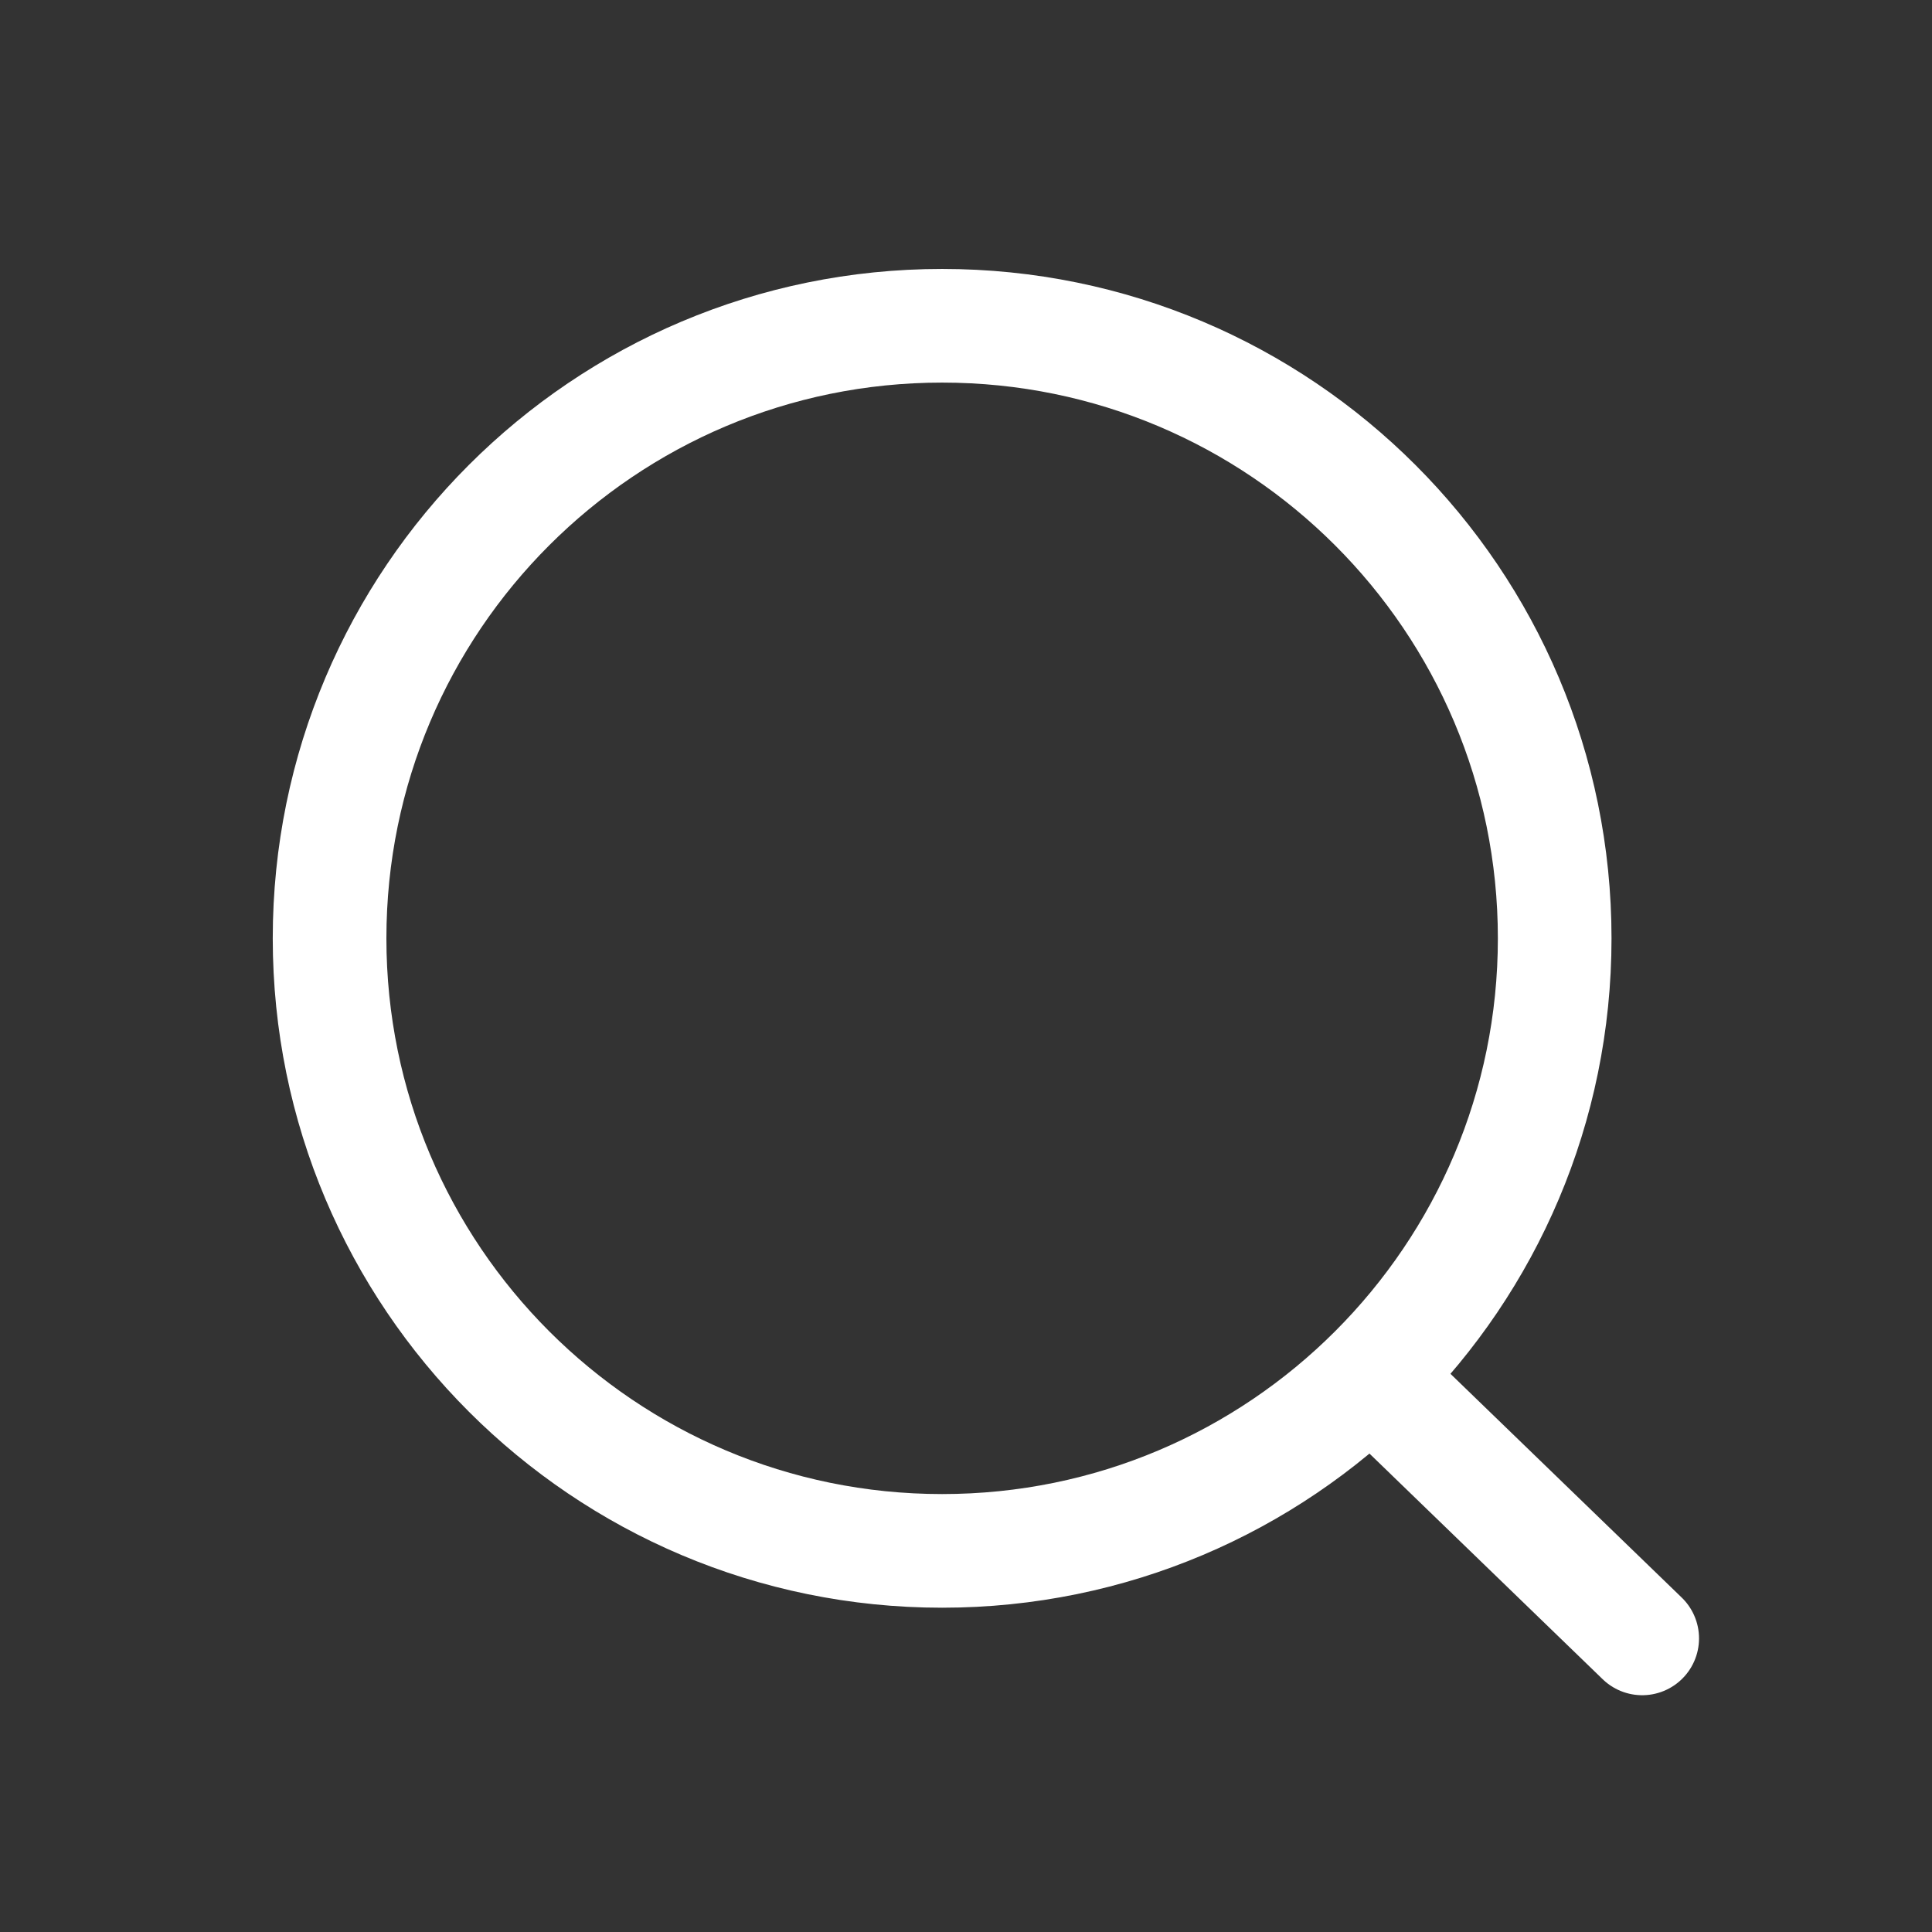 <svg width="34" height="34" viewBox="0 0 34 34" fill="none" xmlns="http://www.w3.org/2000/svg">
<rect x="0" y="0" width="34" height="34" fill="#333333" stroke="none"/>
<path d="M24.125 24.213L28.9 28.833M27.36 16.513C27.36 22.466 22.534 27.293 16.58 27.293C10.627 27.293 5.8 22.466 5.8 16.513C5.8 10.559 10.627 5.733 16.58 5.733C22.534 5.733 27.36 10.559 27.36 16.513Z" stroke="white" stroke-width="2" stroke-linecap="round"/>
</svg>
